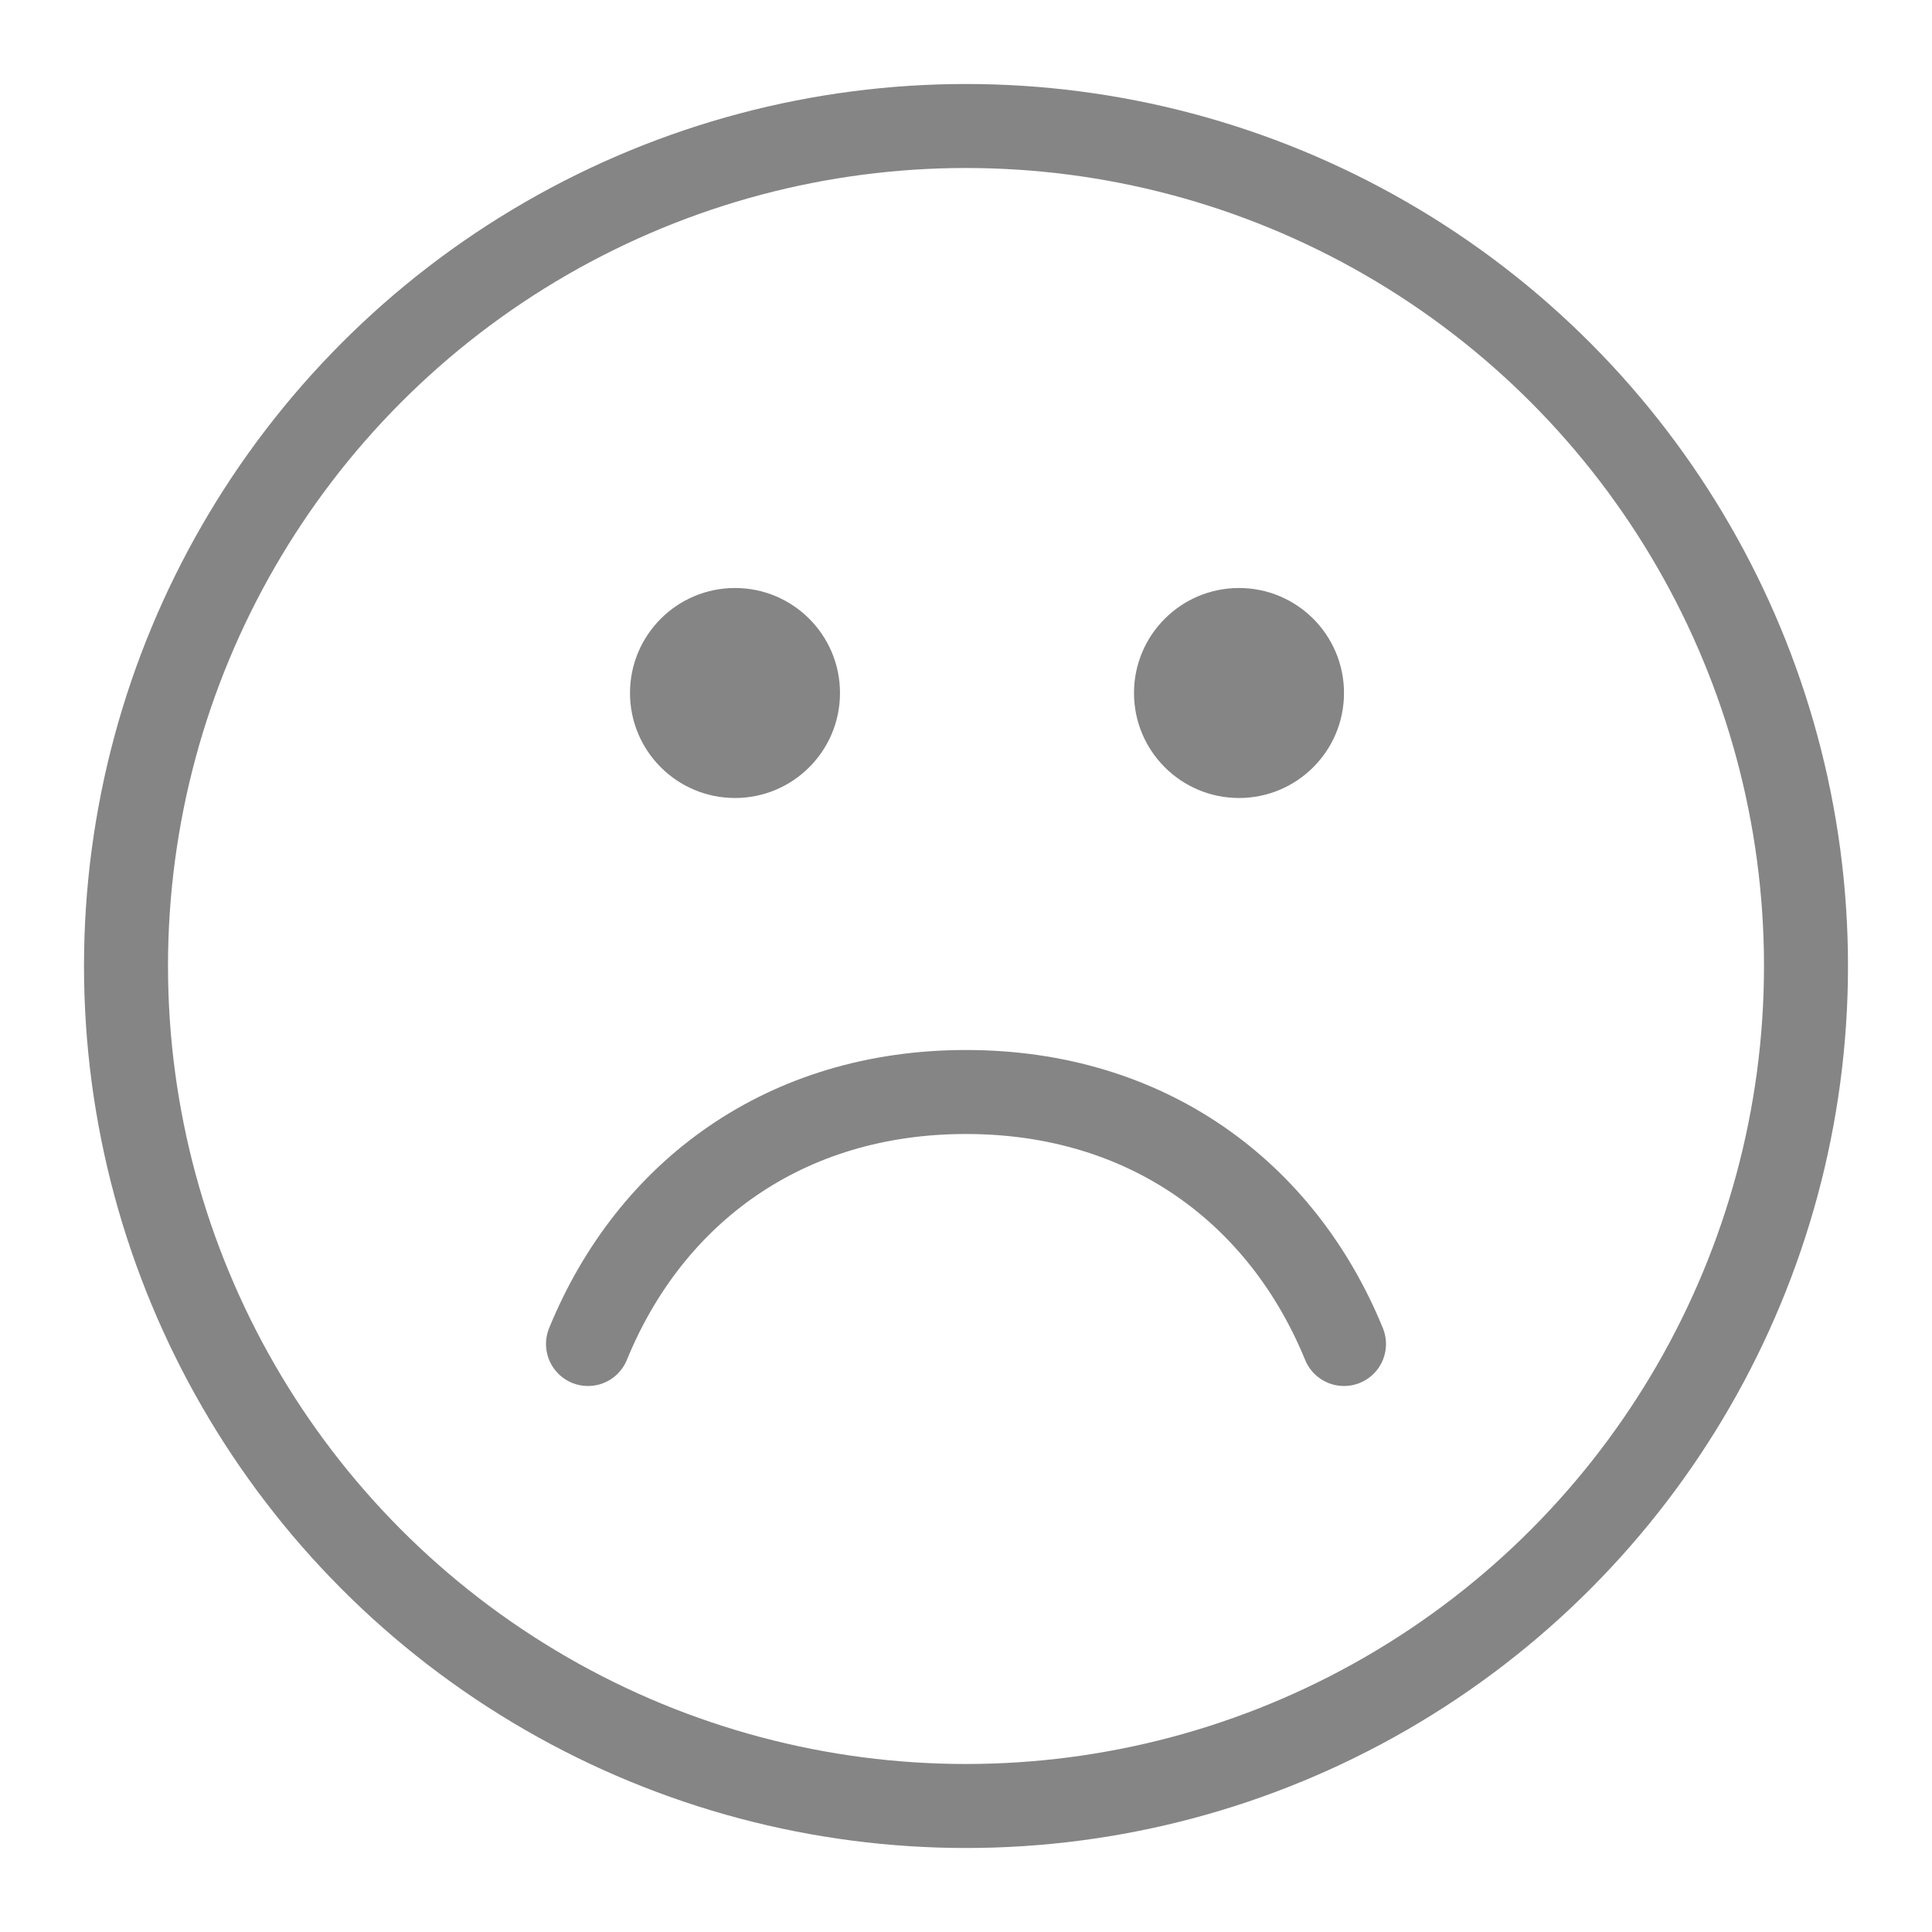 <svg width="46" height="46" viewBox="0 0 46 46" fill="none" xmlns="http://www.w3.org/2000/svg">
<circle cx="23" cy="23" r="20" stroke="#858585" stroke-width="2"/>
<circle cx="17.5" cy="16.5" r="2.5" fill="#858585"/>
<circle cx="29.5" cy="16.5" r="2.5" fill="#858585"/>
<path d="M32 32C30.517 28.379 27.305 26 23 26C18.695 26 15.482 28.379 14 32" stroke="#858585" stroke-width="2" stroke-linecap="round"/>
</svg>
